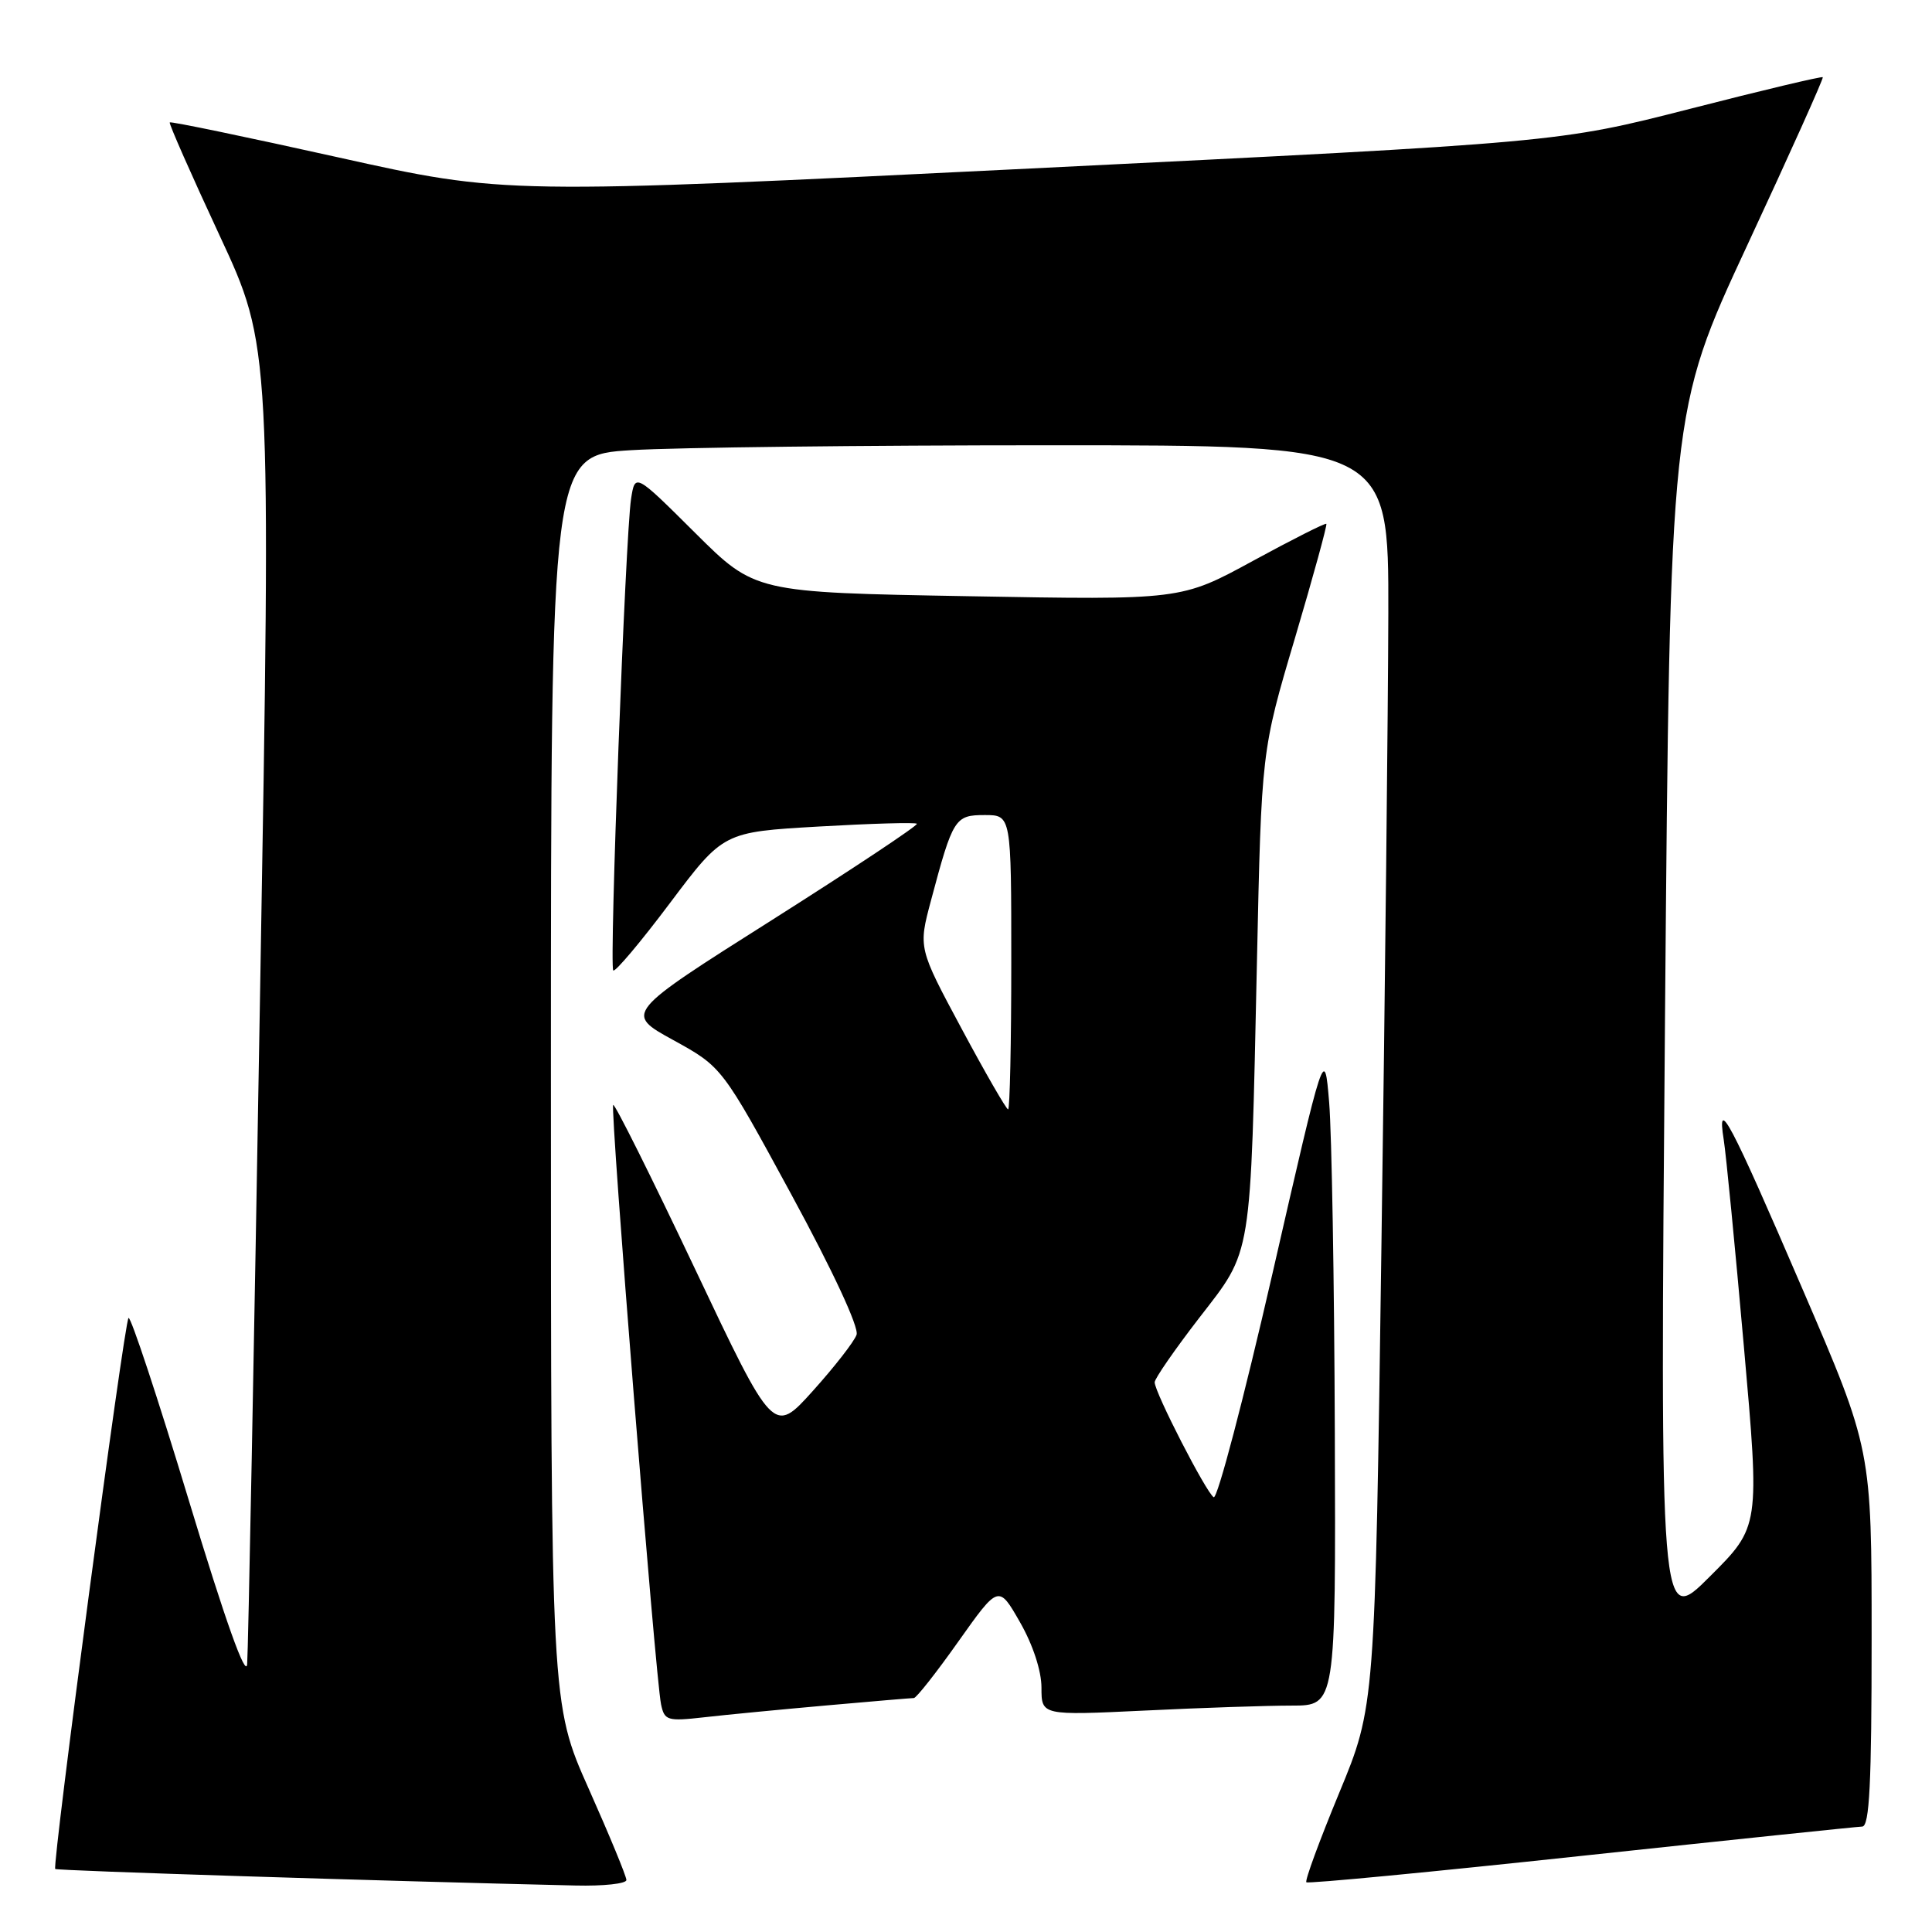 <?xml version="1.0" encoding="UTF-8" standalone="no"?>
<!DOCTYPE svg PUBLIC "-//W3C//DTD SVG 1.1//EN" "http://www.w3.org/Graphics/SVG/1.1/DTD/svg11.dtd" >
<svg xmlns="http://www.w3.org/2000/svg" xmlns:xlink="http://www.w3.org/1999/xlink" version="1.1" viewBox="0 0 256 256">
 <g >
 <path fill="currentColor"
d=" M 83.00 249.11 C 83.00 248.62 80.75 243.17 78.00 237.00 C 73.00 225.78 73.00 225.78 73.00 143.04 C 73.00 60.30 73.00 60.30 83.66 59.65 C 89.52 59.29 114.49 59.00 139.16 59.00 C 184.00 59.00 184.00 59.00 183.96 81.25 C 183.93 93.49 183.53 131.09 183.05 164.80 C 182.20 226.10 182.20 226.10 177.45 237.57 C 174.84 243.88 172.88 249.20 173.10 249.41 C 173.32 249.62 189.70 248.05 209.50 245.92 C 229.30 243.80 246.06 242.05 246.75 242.03 C 247.72 242.01 248.00 236.32 248.00 217.03 C 248.00 192.06 248.00 192.06 238.83 170.78 C 229.22 148.46 227.47 145.15 228.40 151.00 C 228.71 152.93 229.91 165.25 231.07 178.39 C 233.19 202.29 233.19 202.29 226.57 208.89 C 219.96 215.50 219.96 215.50 220.62 135.00 C 221.29 54.50 221.29 54.50 231.52 32.50 C 237.15 20.40 241.65 10.38 241.53 10.23 C 241.40 10.09 233.47 11.97 223.90 14.43 C 206.50 18.88 206.50 18.88 136.69 22.32 C 66.89 25.76 66.89 25.76 44.81 20.85 C 32.66 18.15 22.62 16.06 22.49 16.22 C 22.36 16.37 25.33 23.11 29.09 31.19 C 35.93 45.88 35.93 45.88 34.46 131.69 C 33.66 178.88 32.89 218.85 32.75 220.50 C 32.59 222.44 29.86 214.80 25.02 198.81 C 20.91 185.23 17.31 174.36 17.03 174.64 C 16.45 175.21 6.88 247.21 7.32 247.65 C 7.55 247.88 50.30 249.24 76.25 249.84 C 79.96 249.93 83.00 249.60 83.00 249.11 Z  M 109.50 225.98 C 115.55 225.44 120.77 225.00 121.09 225.00 C 121.42 225.00 124.08 221.62 127.00 217.49 C 132.32 209.99 132.32 209.99 135.16 214.96 C 136.87 217.95 138.00 221.40 138.00 223.62 C 138.00 227.31 138.00 227.31 151.66 226.66 C 159.17 226.29 167.95 226.00 171.16 226.00 C 177.00 226.00 177.00 226.00 176.87 189.75 C 176.80 169.81 176.46 150.16 176.12 146.07 C 175.50 138.65 175.50 138.65 168.60 168.79 C 164.80 185.36 161.30 198.69 160.82 198.39 C 159.82 197.77 153.00 184.49 153.00 183.16 C 153.00 182.67 155.66 178.83 158.90 174.63 C 165.98 165.47 165.68 167.30 166.55 127.50 C 167.15 99.50 167.15 99.50 171.58 84.58 C 174.01 76.38 175.88 69.55 175.75 69.41 C 175.61 69.27 171.22 71.49 166.00 74.33 C 156.50 79.51 156.50 79.51 128.27 79.00 C 100.04 78.50 100.04 78.50 92.10 70.60 C 84.15 62.69 84.15 62.69 83.62 66.10 C 82.87 70.99 80.71 128.04 81.26 128.59 C 81.51 128.84 84.90 124.82 88.78 119.65 C 95.85 110.25 95.85 110.25 108.49 109.52 C 115.44 109.12 121.29 108.95 121.49 109.15 C 121.69 109.35 113.05 115.09 102.30 121.90 C 82.75 134.27 82.75 134.27 89.22 137.82 C 95.68 141.38 95.68 141.38 104.87 158.30 C 110.36 168.41 113.84 175.89 113.50 176.86 C 113.19 177.76 110.58 181.11 107.71 184.30 C 102.49 190.10 102.49 190.10 92.06 168.07 C 86.32 155.96 81.46 146.21 81.25 146.41 C 80.83 146.84 86.85 222.26 87.59 225.82 C 88.04 227.98 88.42 228.10 93.29 227.55 C 96.15 227.22 103.45 226.52 109.50 225.98 Z  M 127.42 136.31 C 121.68 125.61 121.68 125.61 123.36 119.32 C 126.27 108.41 126.53 108.00 130.48 108.00 C 134.00 108.00 134.00 108.00 134.00 127.50 C 134.00 138.22 133.81 147.00 133.58 147.00 C 133.35 147.00 130.57 142.19 127.42 136.31 Z "/>
</g>
</svg>